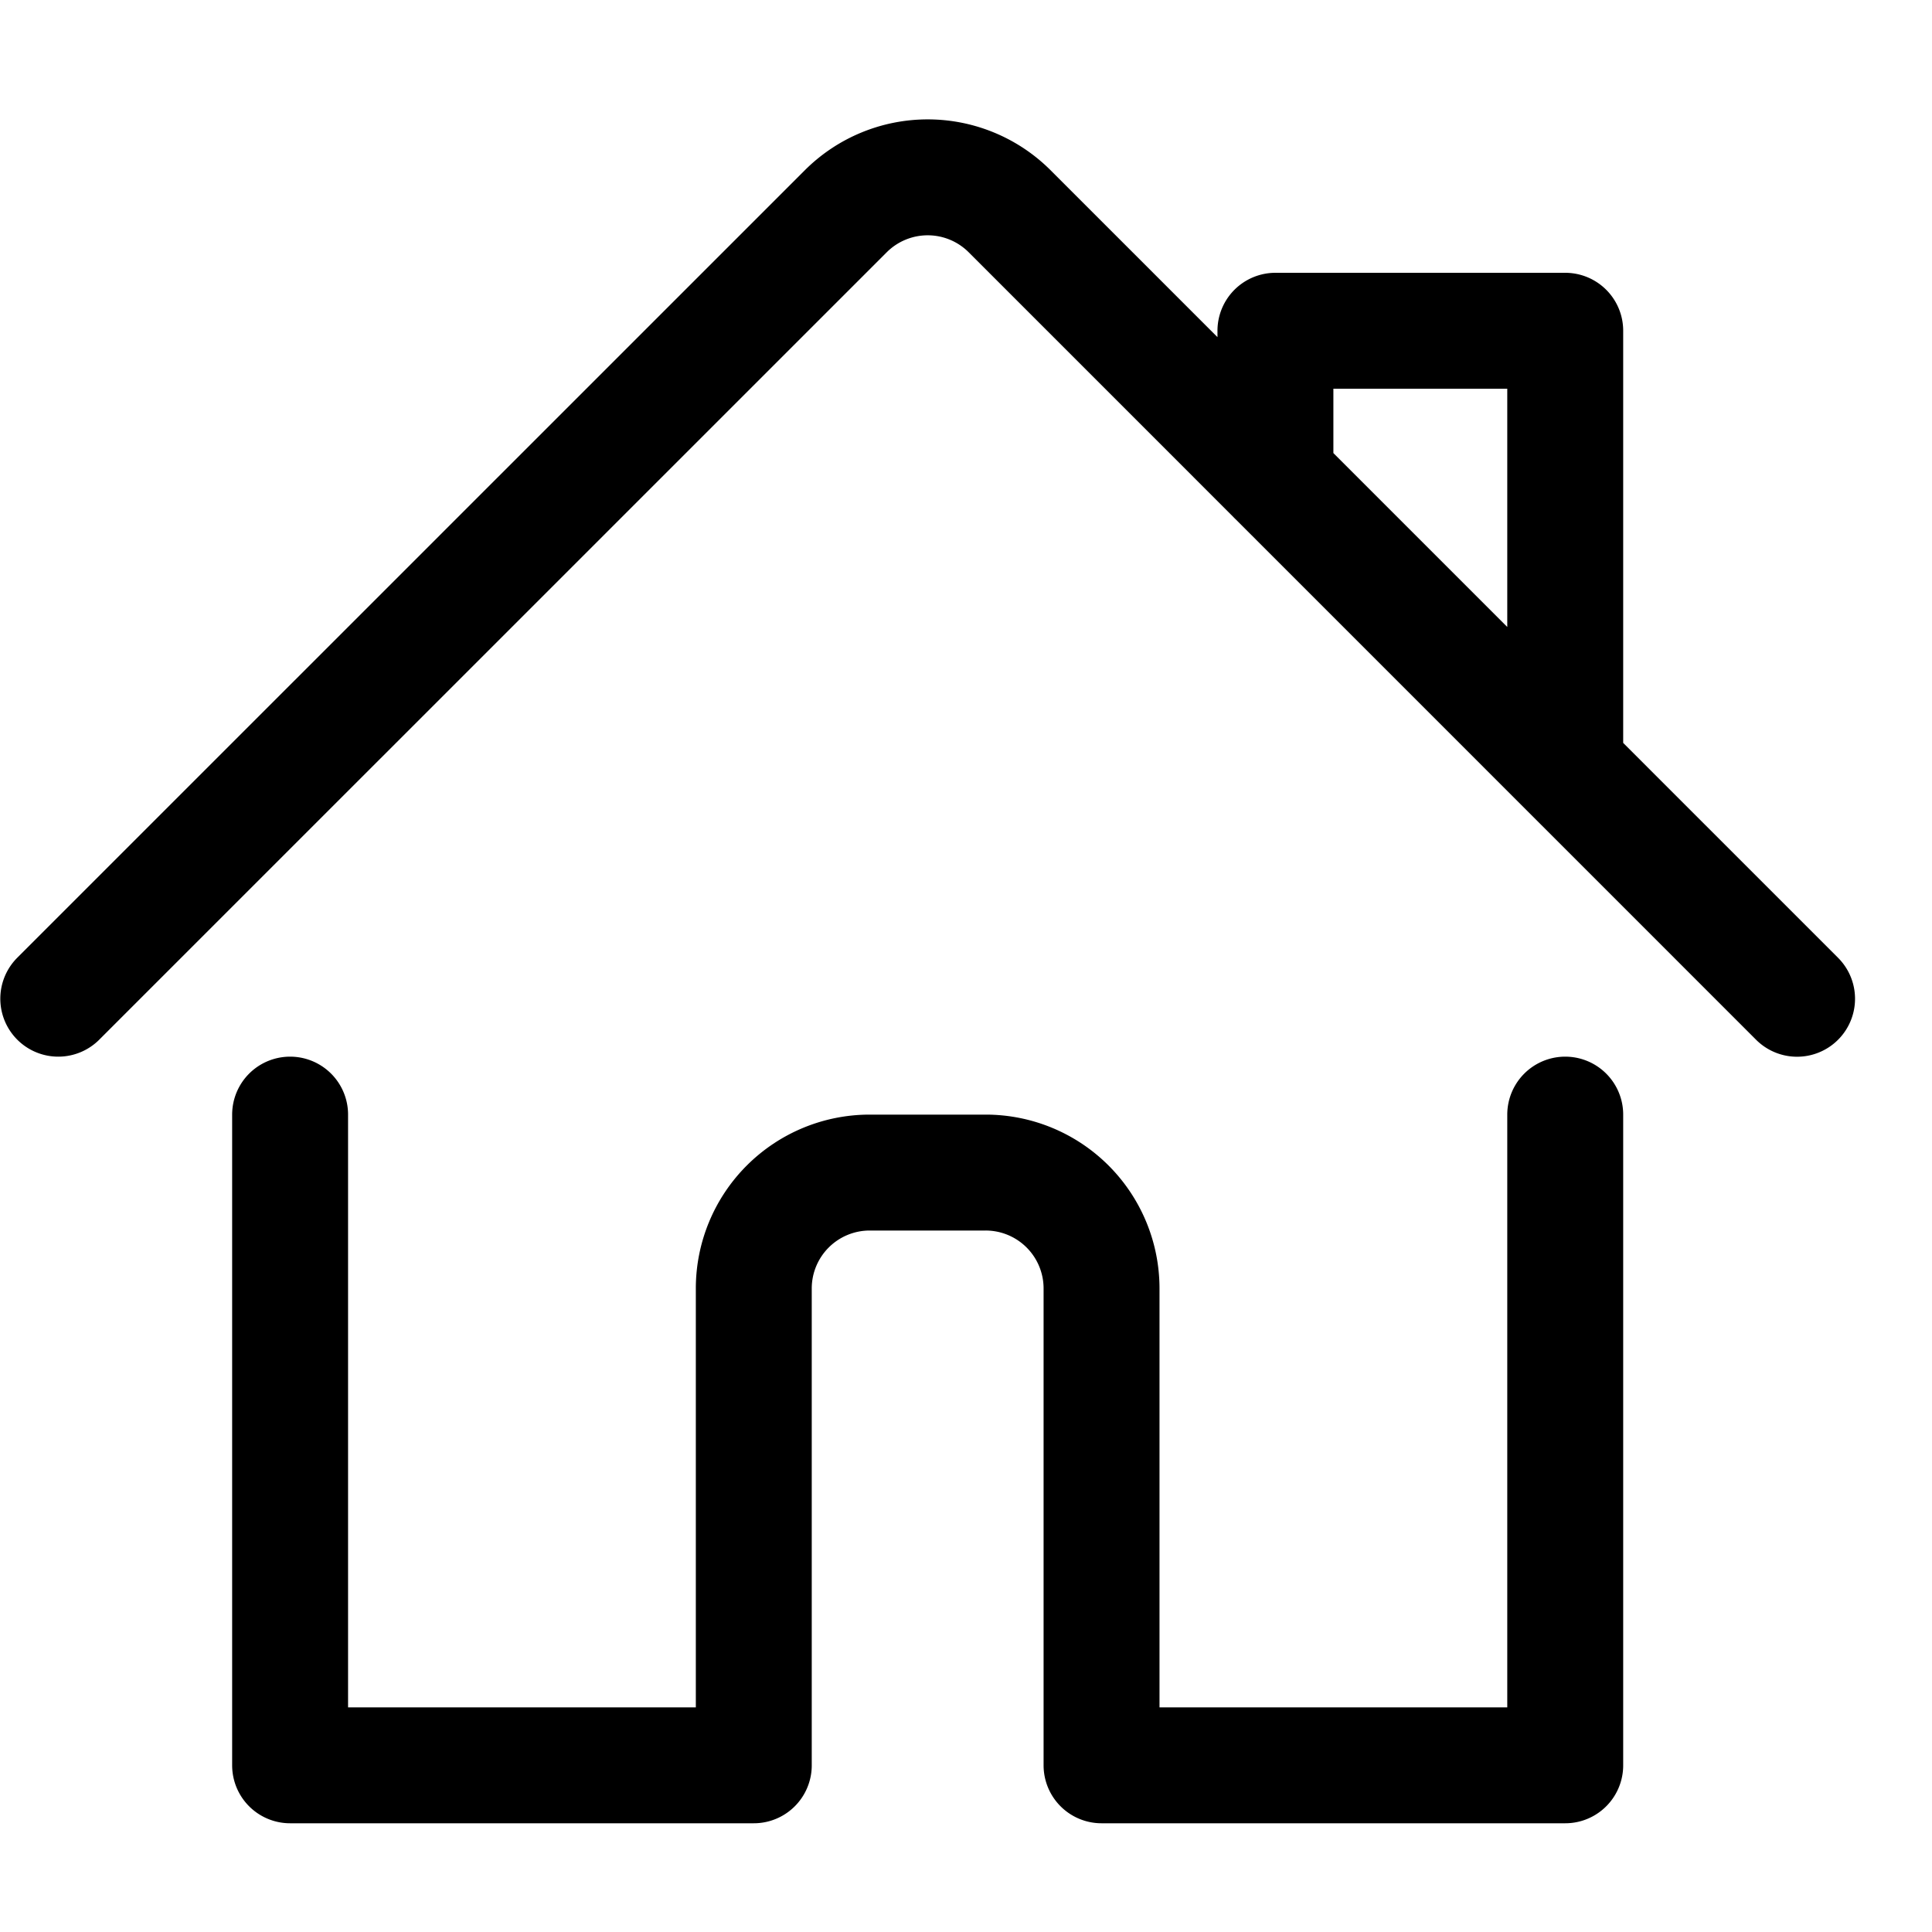 <svg width="24" height="24" viewBox="0 0 25 24" fill="none" xmlns="http://www.w3.org/2000/svg"><path d="M3.754 13.923v8.42h6v-6.17a1.5 1.5 0 011.5-1.5h1.5a1.5 1.5 0 011.5 1.5v6.17h6v-8.42m-19.5-1.5l10.19-10.189a1.5 1.5 0 012.121 0l10.189 10.19m-6.75-6.75V3.78h3.75v5.642" stroke="#000" stroke-width="1.5" stroke-linecap="round" stroke-linejoin="round"/></svg>